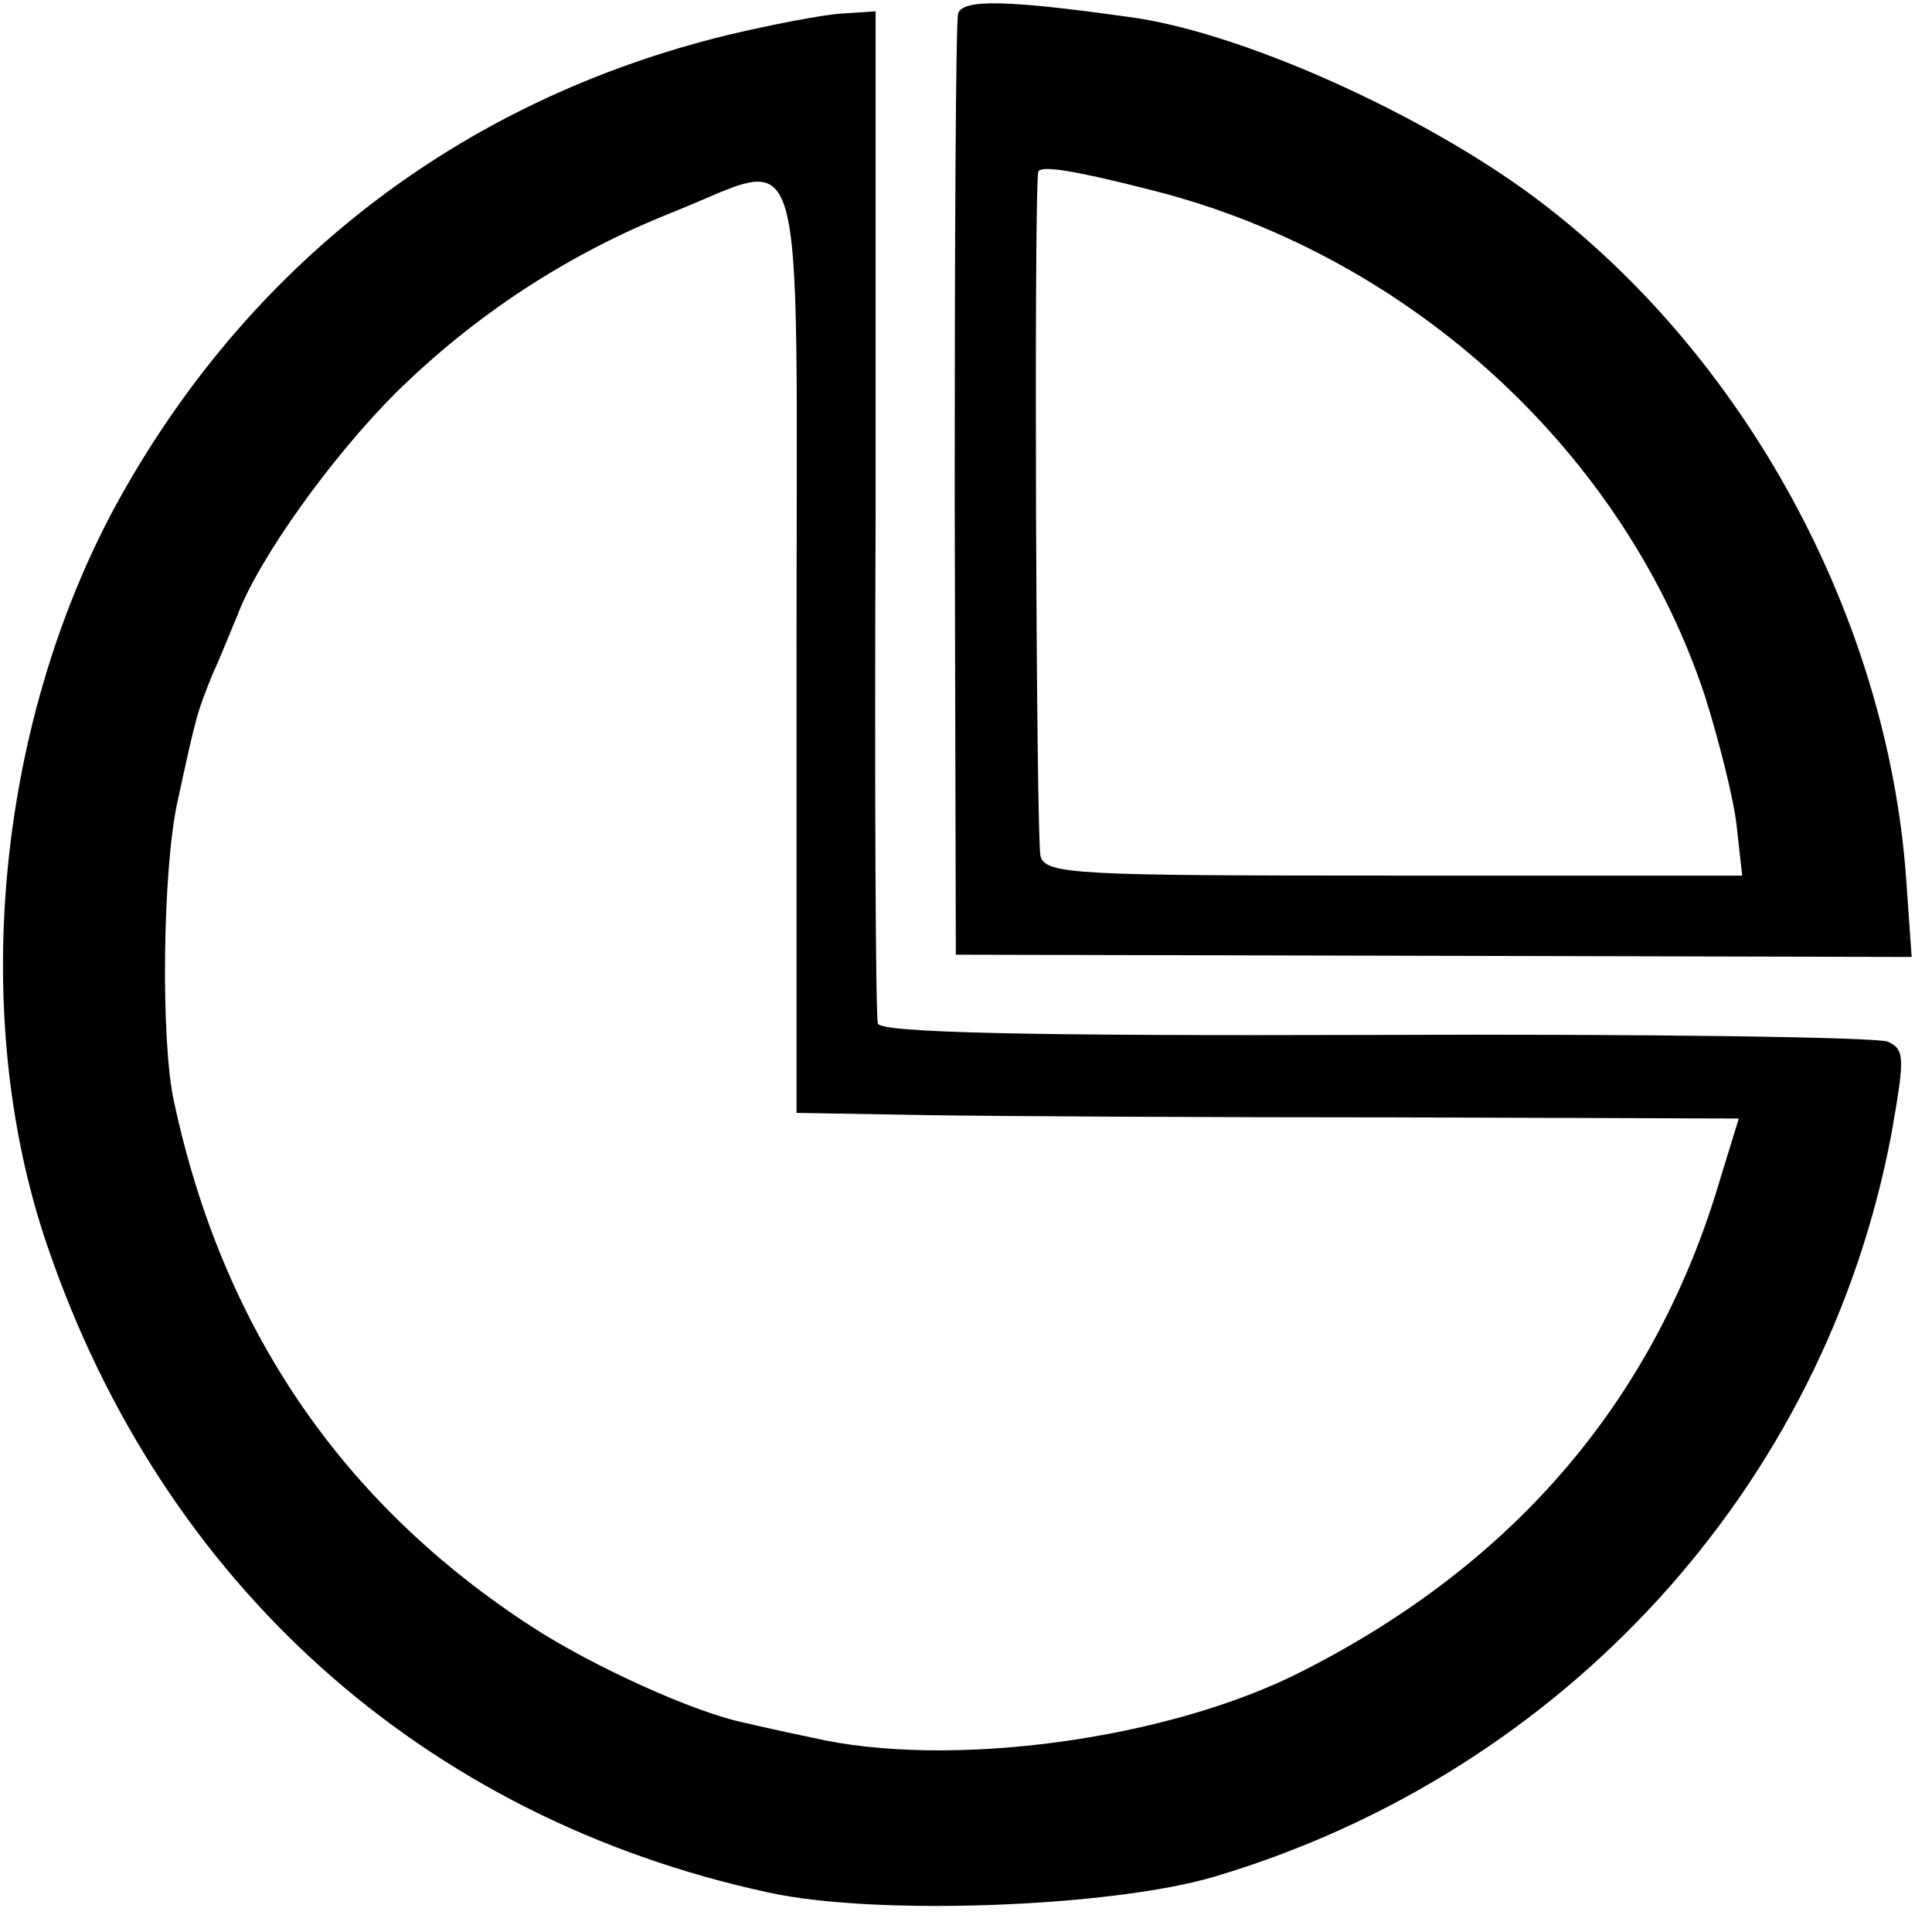 <?xml version="1.0" standalone="no"?>
<!DOCTYPE svg PUBLIC "-//W3C//DTD SVG 20010904//EN"
 "http://www.w3.org/TR/2001/REC-SVG-20010904/DTD/svg10.dtd">
<svg version="1.0" xmlns="http://www.w3.org/2000/svg"
 width="171pt" height="171pt" viewBox="0 0 171 171"
 preserveAspectRatio="xMidYMid meet">
<g transform="translate(0,171) scale(0.1,-0.1)"
fill="#000000" stroke="none">
<path d="M848 1698 c-2 -7 -3 -197 -3 -423 l1 -410 423 -1 423 -1 -5 71 c-17
230 -142 461 -327 600 -100 75 -262 148 -361 161 -107 15 -147 16 -151 3z
m174 -157 c227 -58 416 -232 487 -447 12 -38 25 -89 28 -114 l5 -45 -307 0
c-282 0 -309 1 -314 17 -4 13 -6 592 -2 606 2 6 33 1 103 -17z"/>
<path d="M644 1679 c-238 -58 -427 -205 -543 -419 -105 -196 -128 -452 -59
-653 102 -299 333 -506 638 -572 95 -21 304 -13 395 14 309 92 540 345 599
657 12 68 12 75 -3 82 -9 4 -213 7 -453 6 -309 -1 -438 2 -441 10 -2 6 -3 210
-2 454 l0 442 -30 -2 c-17 -1 -63 -10 -101 -19z m61 -544 l0 -410 115 -2 c63
-1 251 -2 417 -2 l302 -1 -16 -52 c-57 -195 -181 -341 -370 -437 -119 -61
-313 -87 -434 -59 -24 5 -51 11 -59 13 -45 9 -135 50 -189 85 -168 109 -274
264 -317 465 -12 54 -10 206 3 265 17 78 17 78 31 113 7 15 16 38 22 52 19 51
84 141 140 197 70 69 152 123 245 160 121 48 110 87 110 -387z"/>
</g>
</svg>
